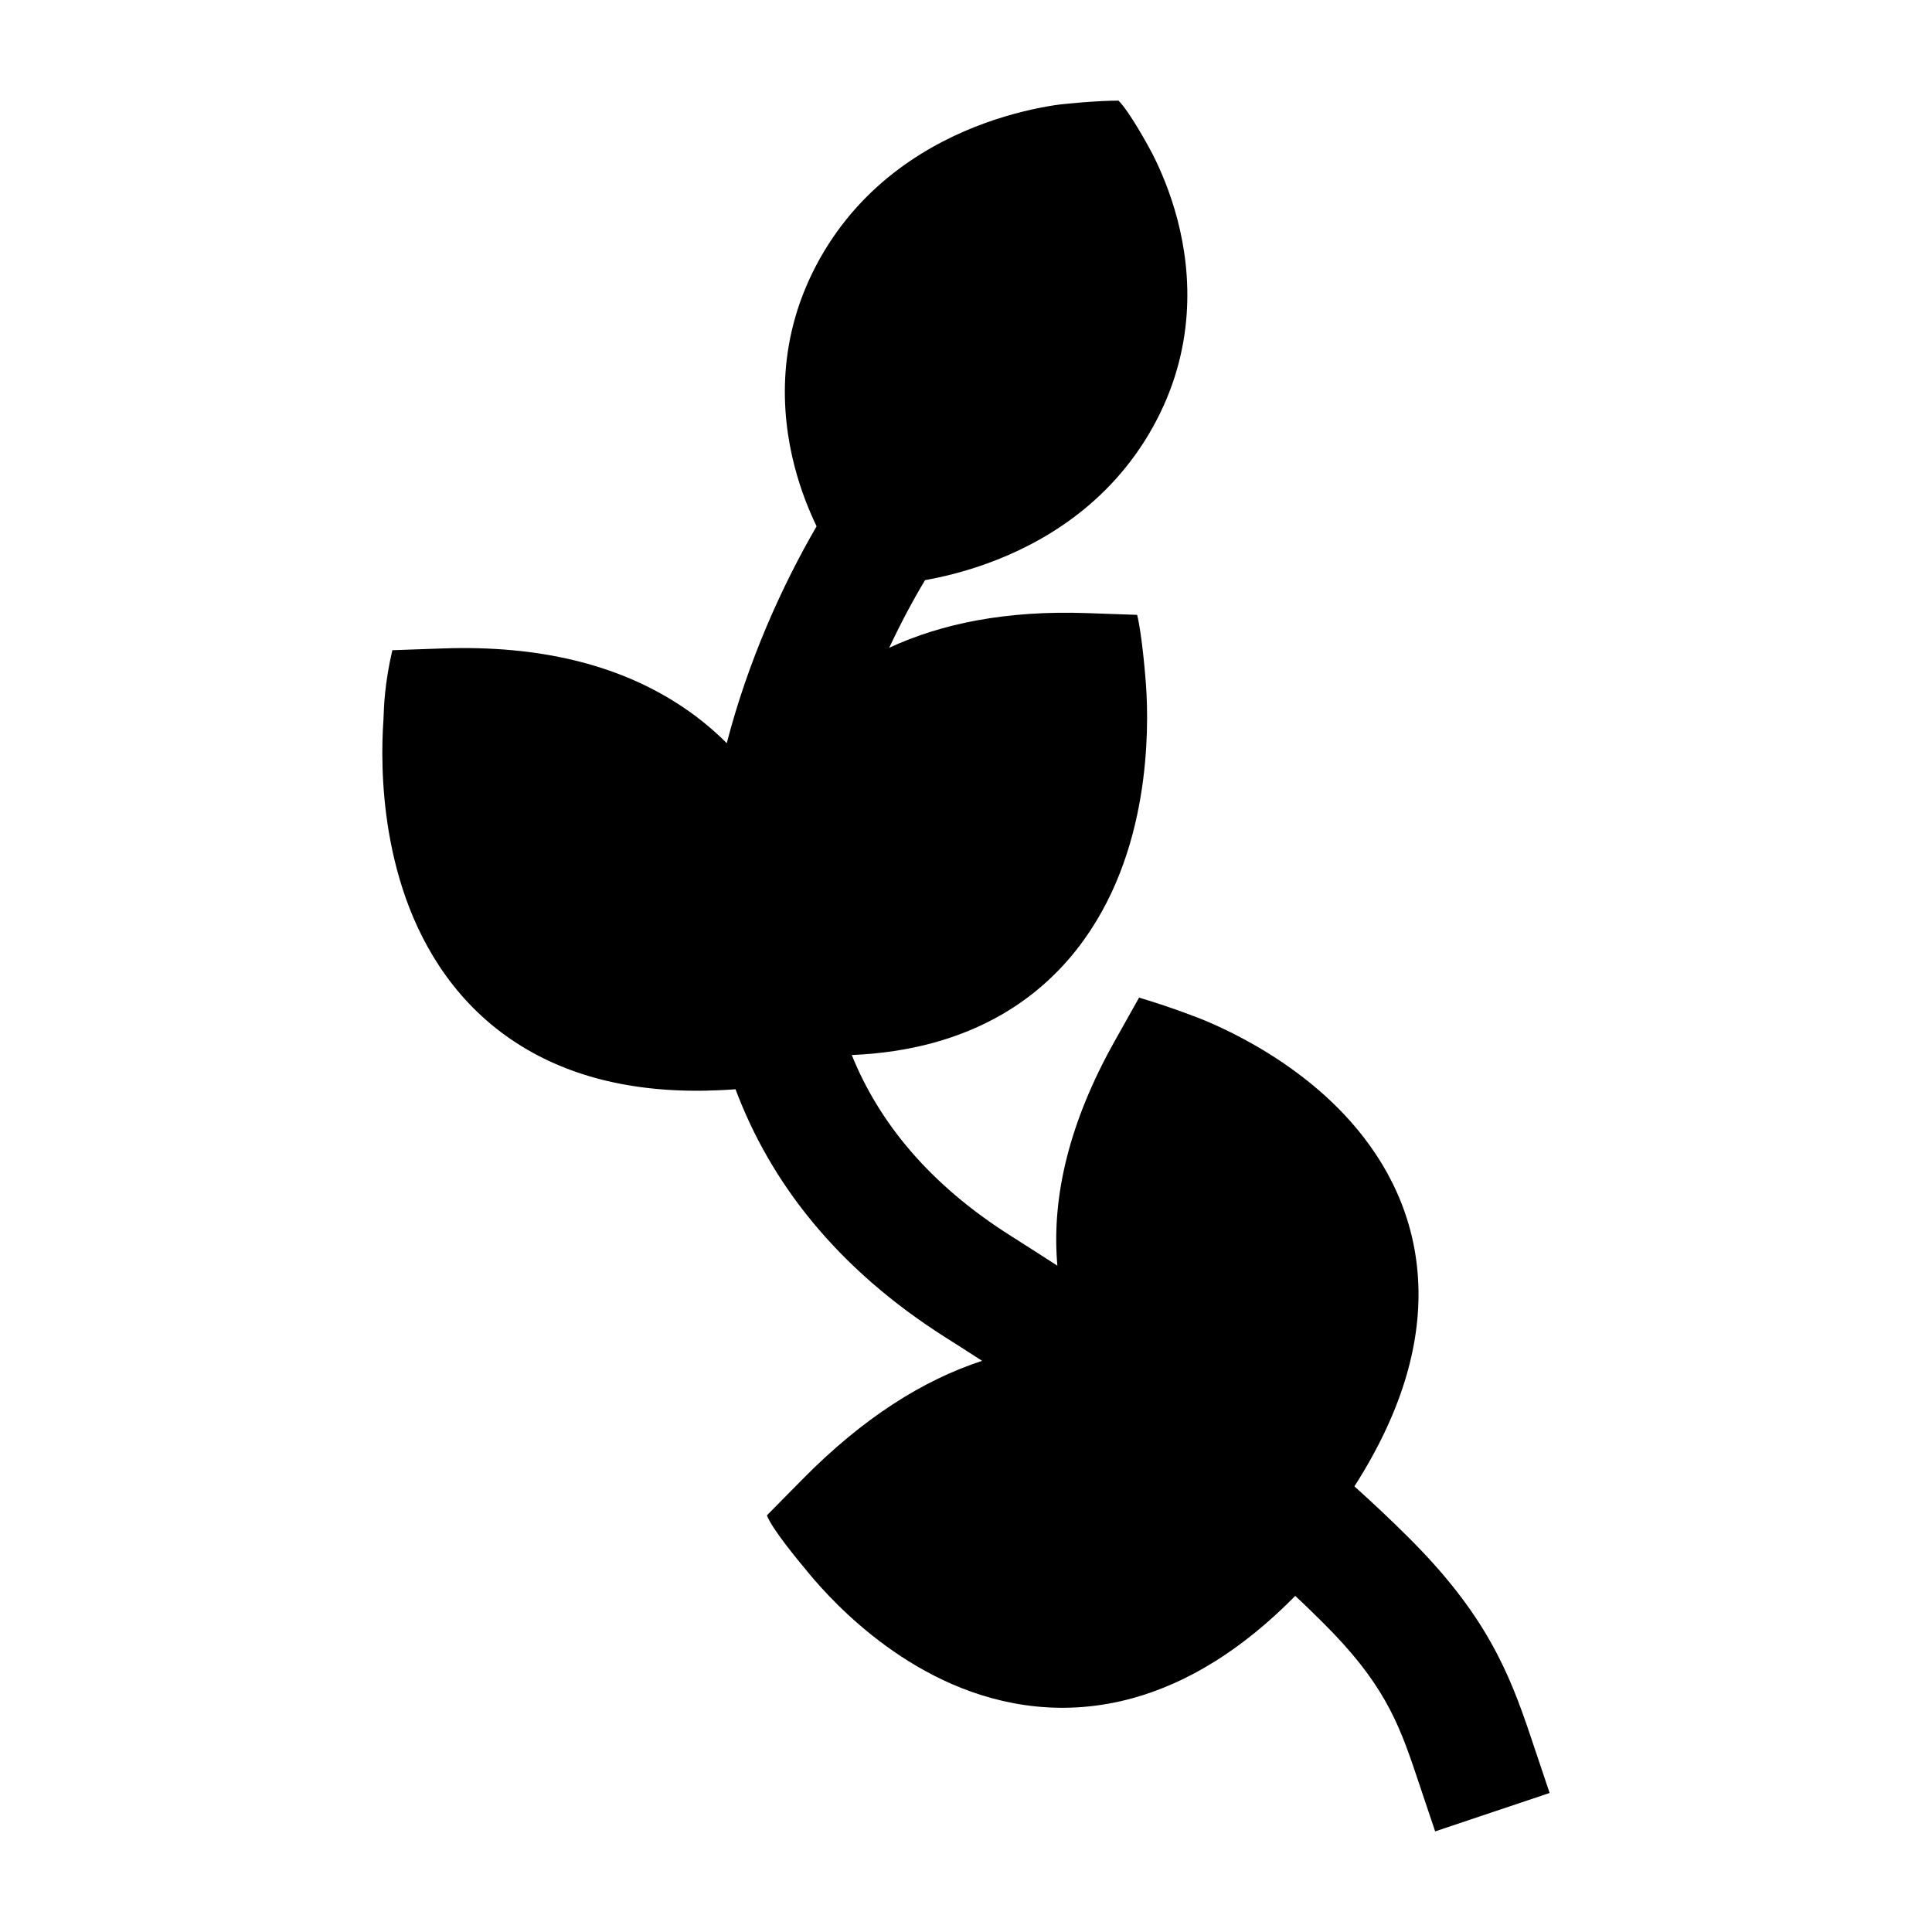 <svg width="24" height="24" viewBox="0 0 24 24" xmlns="http://www.w3.org/2000/svg">
    <path fill-rule="evenodd" clip-rule="evenodd" d="M11.046 8.047C11.188 7.744 11.338 7.462 11.491 7.207C11.701 7.169 11.971 7.106 12.265 6.999C12.931 6.758 13.778 6.274 14.316 5.315C14.858 4.348 14.803 3.402 14.627 2.729C14.539 2.394 14.42 2.117 14.322 1.923C14.273 1.826 14.027 1.379 13.894 1.25C13.633 1.25 13.204 1.29 13.093 1.308C12.872 1.343 12.569 1.408 12.234 1.53C11.568 1.771 10.721 2.255 10.184 3.214C9.642 4.181 9.696 5.127 9.872 5.8C9.95 6.098 10.053 6.349 10.144 6.538C9.712 7.282 9.292 8.213 9.028 9.232C8.843 9.047 8.631 8.874 8.386 8.721C7.66 8.264 6.712 8.013 5.504 8.055L4.874 8.077C4.779 8.482 4.769 8.782 4.765 8.903C4.764 8.923 4.764 8.939 4.763 8.949C4.753 9.092 4.745 9.293 4.752 9.531C4.766 9.999 4.838 10.644 5.088 11.284C5.341 11.931 5.788 12.598 6.557 13.043C7.23 13.432 8.083 13.611 9.137 13.531C9.566 14.677 10.386 15.755 11.758 16.622C11.91 16.718 12.057 16.812 12.2 16.905C11.469 17.143 10.719 17.614 9.966 18.379L9.527 18.824C9.589 18.994 9.928 19.4 10.017 19.507L10.034 19.528C10.122 19.635 10.249 19.78 10.412 19.941C10.733 20.257 11.215 20.655 11.829 20.922C12.455 21.193 13.226 21.33 14.079 21.093C14.756 20.904 15.43 20.495 16.09 19.825C16.213 19.939 16.325 20.049 16.43 20.153C17.175 20.892 17.369 21.382 17.589 22.039L17.828 22.75L19.25 22.273L19.011 21.562C18.744 20.766 18.45 20.044 17.487 19.089C17.289 18.892 17.071 18.685 16.825 18.464C17.401 17.564 17.648 16.728 17.619 15.957C17.587 15.106 17.222 14.436 16.786 13.941C16.356 13.453 15.842 13.119 15.455 12.91C15.258 12.804 15.085 12.726 14.96 12.674C14.897 12.647 14.531 12.505 14.15 12.393L13.847 12.933C13.28 13.943 13.07 14.856 13.131 15.672C13.132 15.689 13.134 15.706 13.135 15.723C12.95 15.603 12.758 15.48 12.559 15.354C11.535 14.707 10.916 13.934 10.581 13.106C11.312 13.075 11.929 12.9 12.443 12.604C13.212 12.159 13.659 11.492 13.912 10.845C14.162 10.205 14.233 9.56 14.247 9.092C14.254 8.854 14.246 8.653 14.236 8.51C14.232 8.438 14.186 7.877 14.126 7.638L13.496 7.616C12.514 7.582 11.705 7.741 11.046 8.047Z"/>
</svg>
